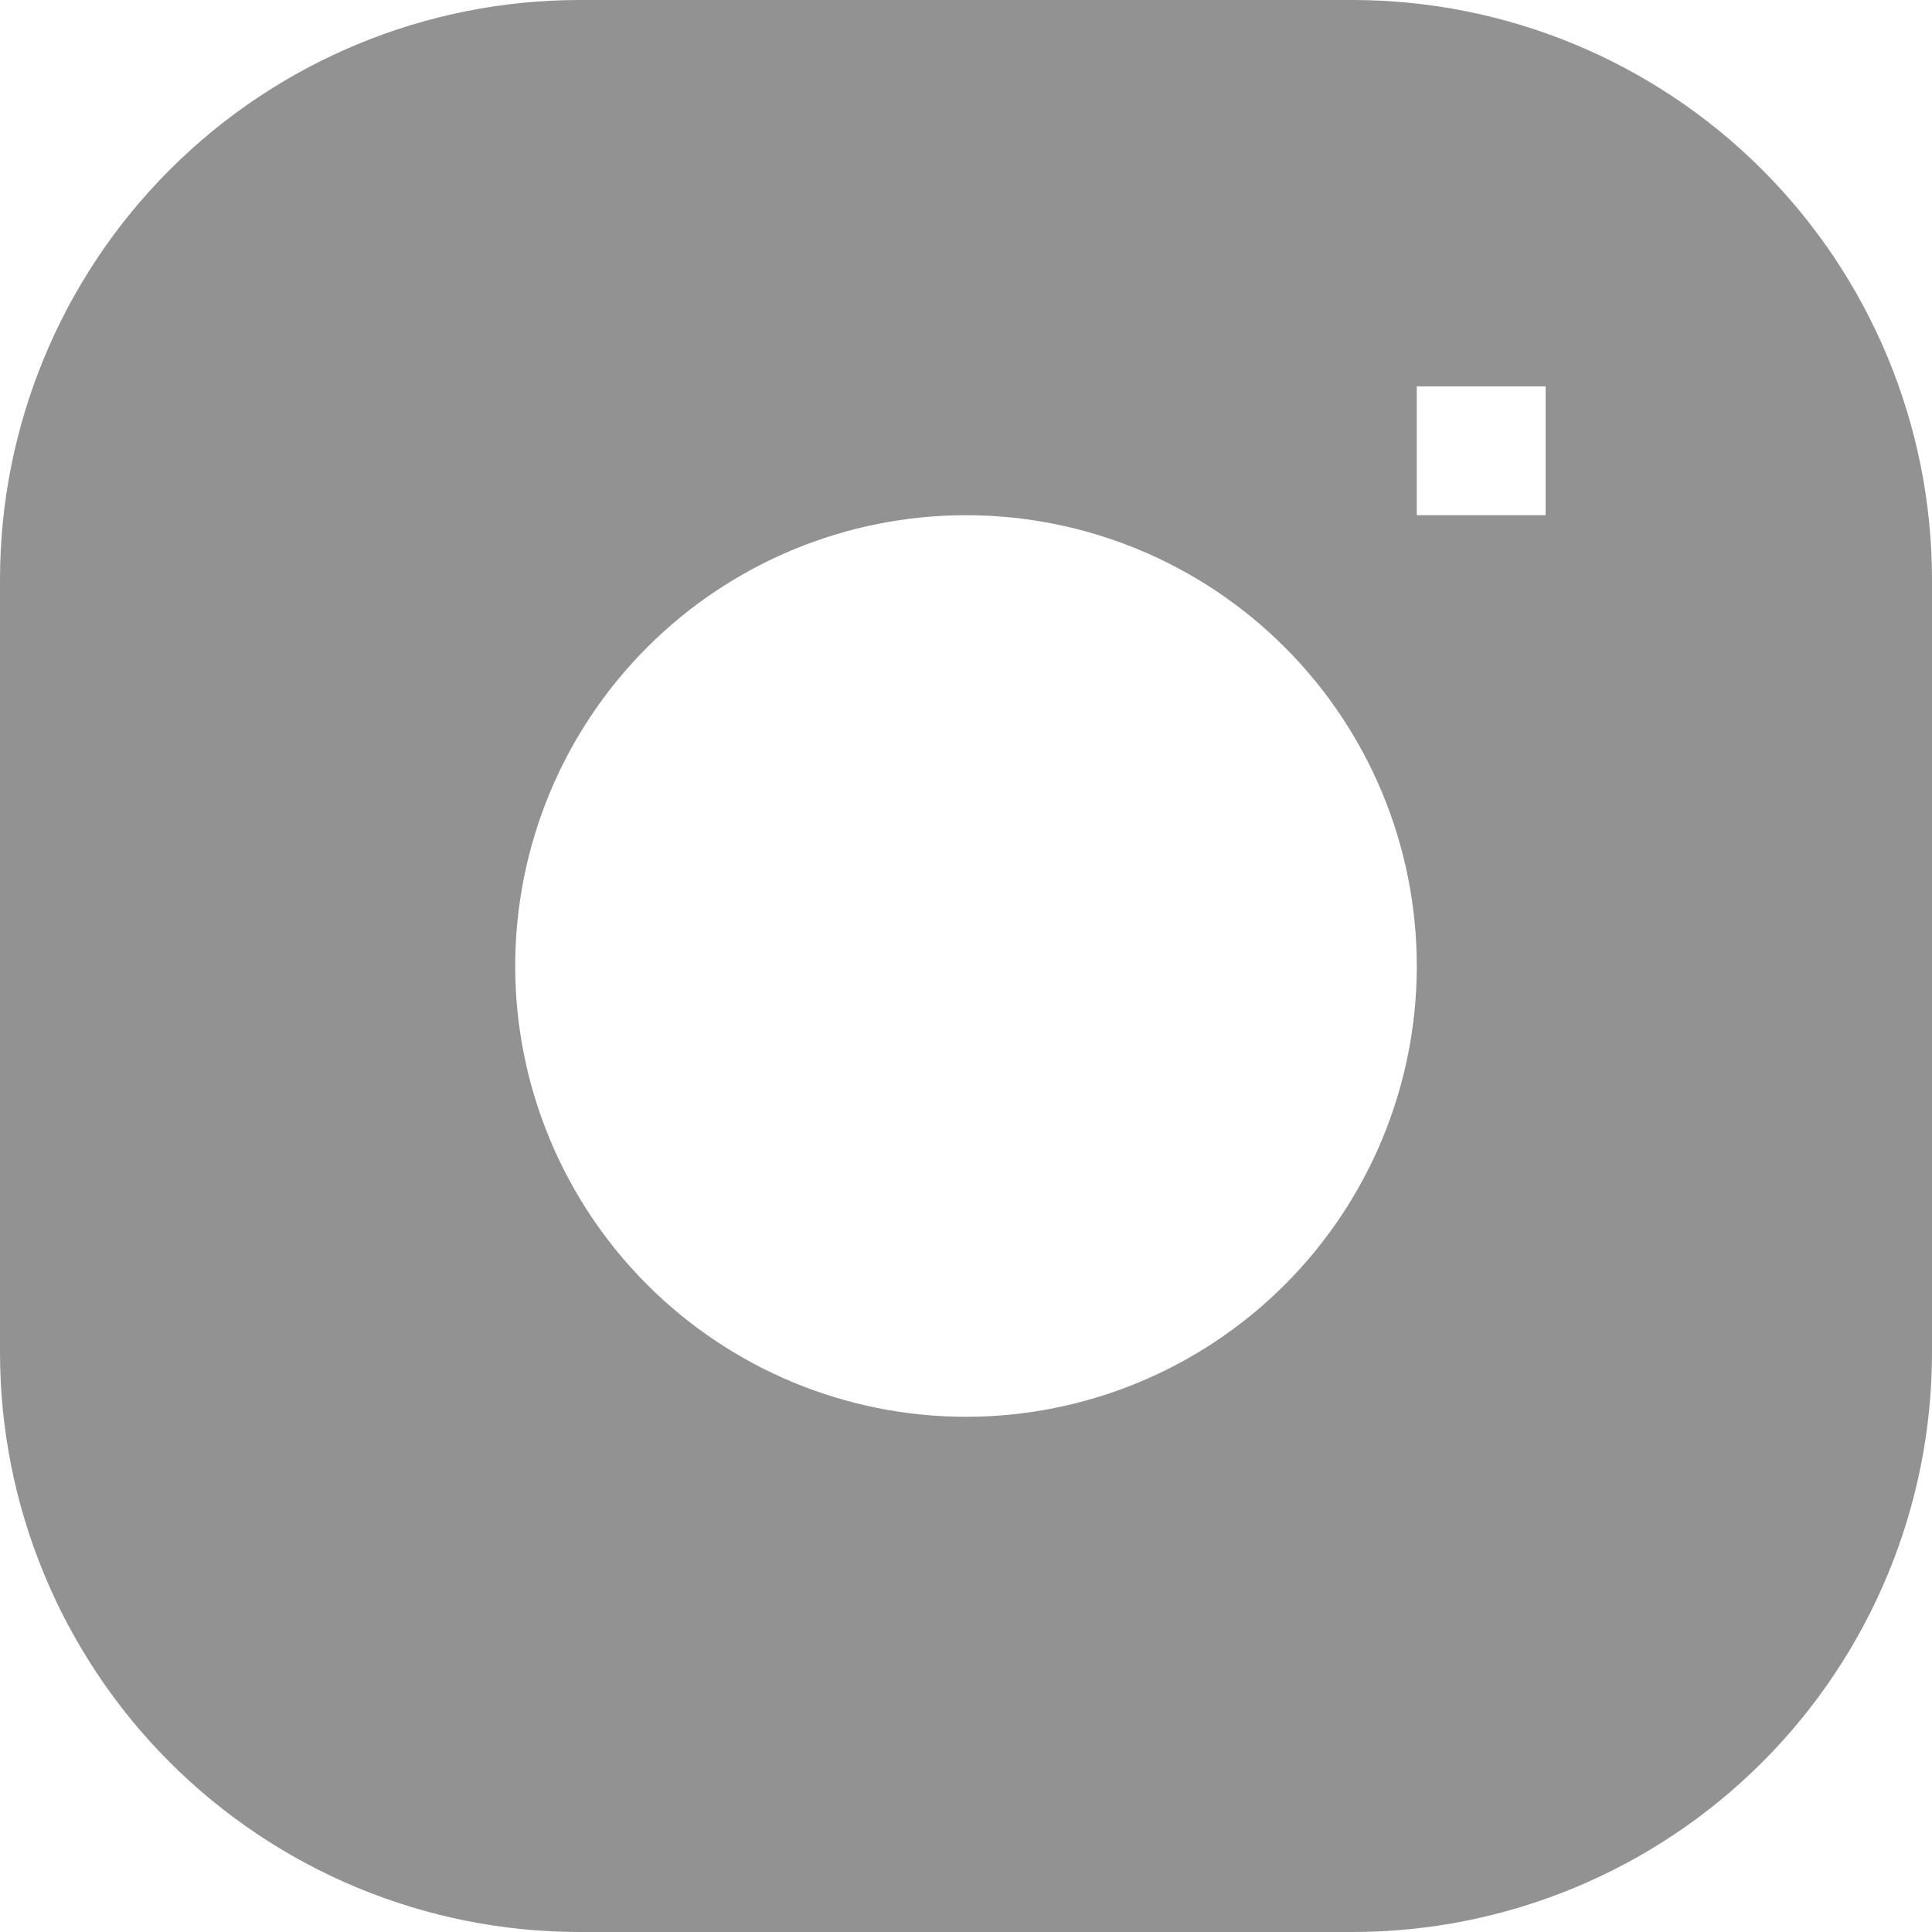 <svg width="67" height="67" viewBox="0 0 67 67" fill="none" xmlns="http://www.w3.org/2000/svg">
<path fill-rule="evenodd" clip-rule="evenodd" d="M20.1 0C14.769 0 9.657 2.118 5.887 5.887C2.118 9.657 0 14.769 0 20.1L0 46.9C0 52.231 2.118 57.343 5.887 61.113C9.657 64.882 14.769 67 20.1 67H46.9C52.231 67 57.343 64.882 61.113 61.113C64.882 57.343 67 52.231 67 46.9V20.1C67 14.769 64.882 9.657 61.113 5.887C57.343 2.118 52.231 0 46.9 0L20.1 0ZM17.867 33.5C17.867 29.354 19.514 25.377 22.446 22.446C25.377 19.514 29.354 17.867 33.5 17.867C37.646 17.867 41.623 19.514 44.554 22.446C47.486 25.377 49.133 29.354 49.133 33.5C49.133 37.646 47.486 41.623 44.554 44.554C41.623 47.486 37.646 49.133 33.5 49.133C29.354 49.133 25.377 47.486 22.446 44.554C19.514 41.623 17.867 37.646 17.867 33.5ZM49.133 17.867H53.6V13.4H49.133V17.867Z" fill="#929292"/>
</svg>
